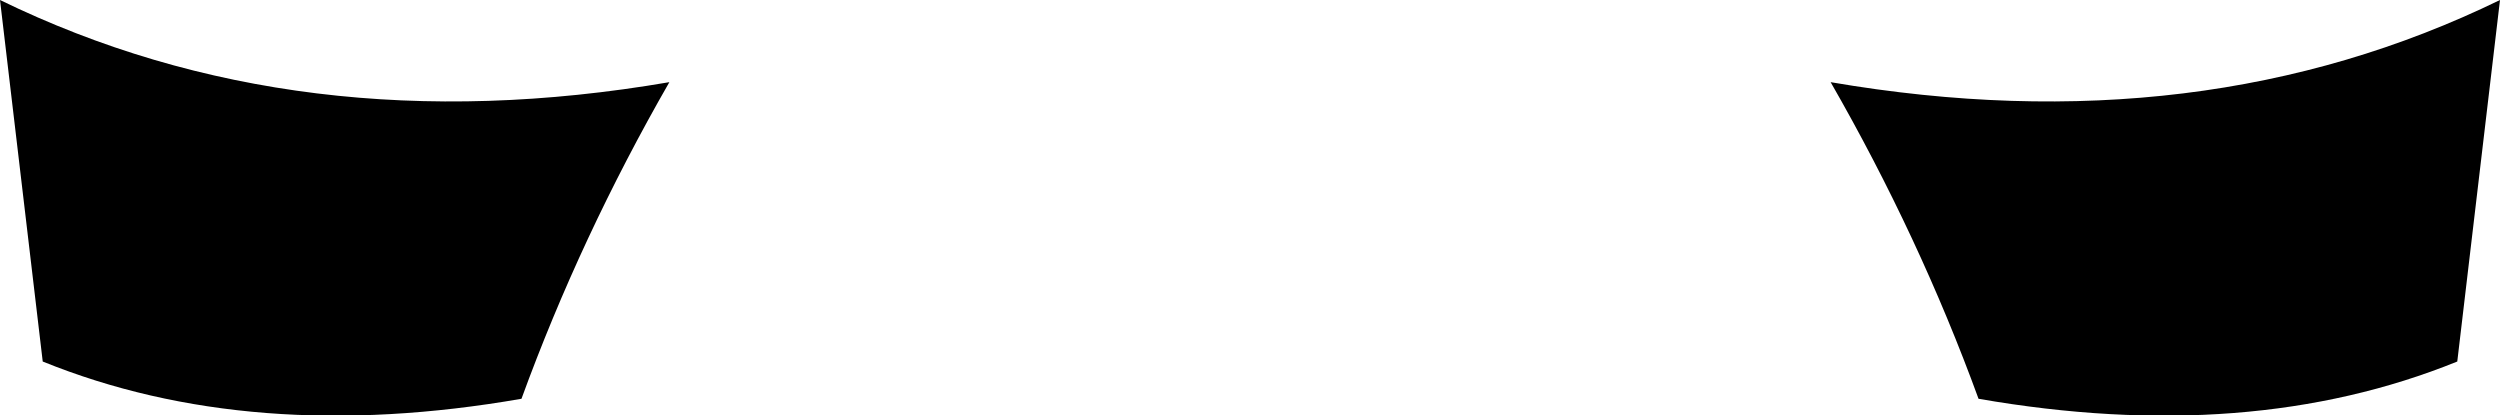 <?xml version="1.0" encoding="UTF-8" standalone="no"?>
<svg xmlns:xlink="http://www.w3.org/1999/xlink" height="18.95px" width="114.1px" xmlns="http://www.w3.org/2000/svg">
  <g transform="matrix(1.0, 0.0, 0.0, 1.0, -342.85, -453.9)">
    <path d="M426.4 457.65 Q443.3 460.55 456.95 453.9 L455.0 470.4 Q445.5 474.25 433.15 472.1 430.45 464.7 426.4 457.65 M342.85 453.9 Q356.5 460.55 373.4 457.65 369.35 464.7 366.65 472.1 354.3 474.25 344.8 470.4 L342.85 453.9" fill="#000000" fill-rule="evenodd" stroke="none"/>
  </g>
</svg>
